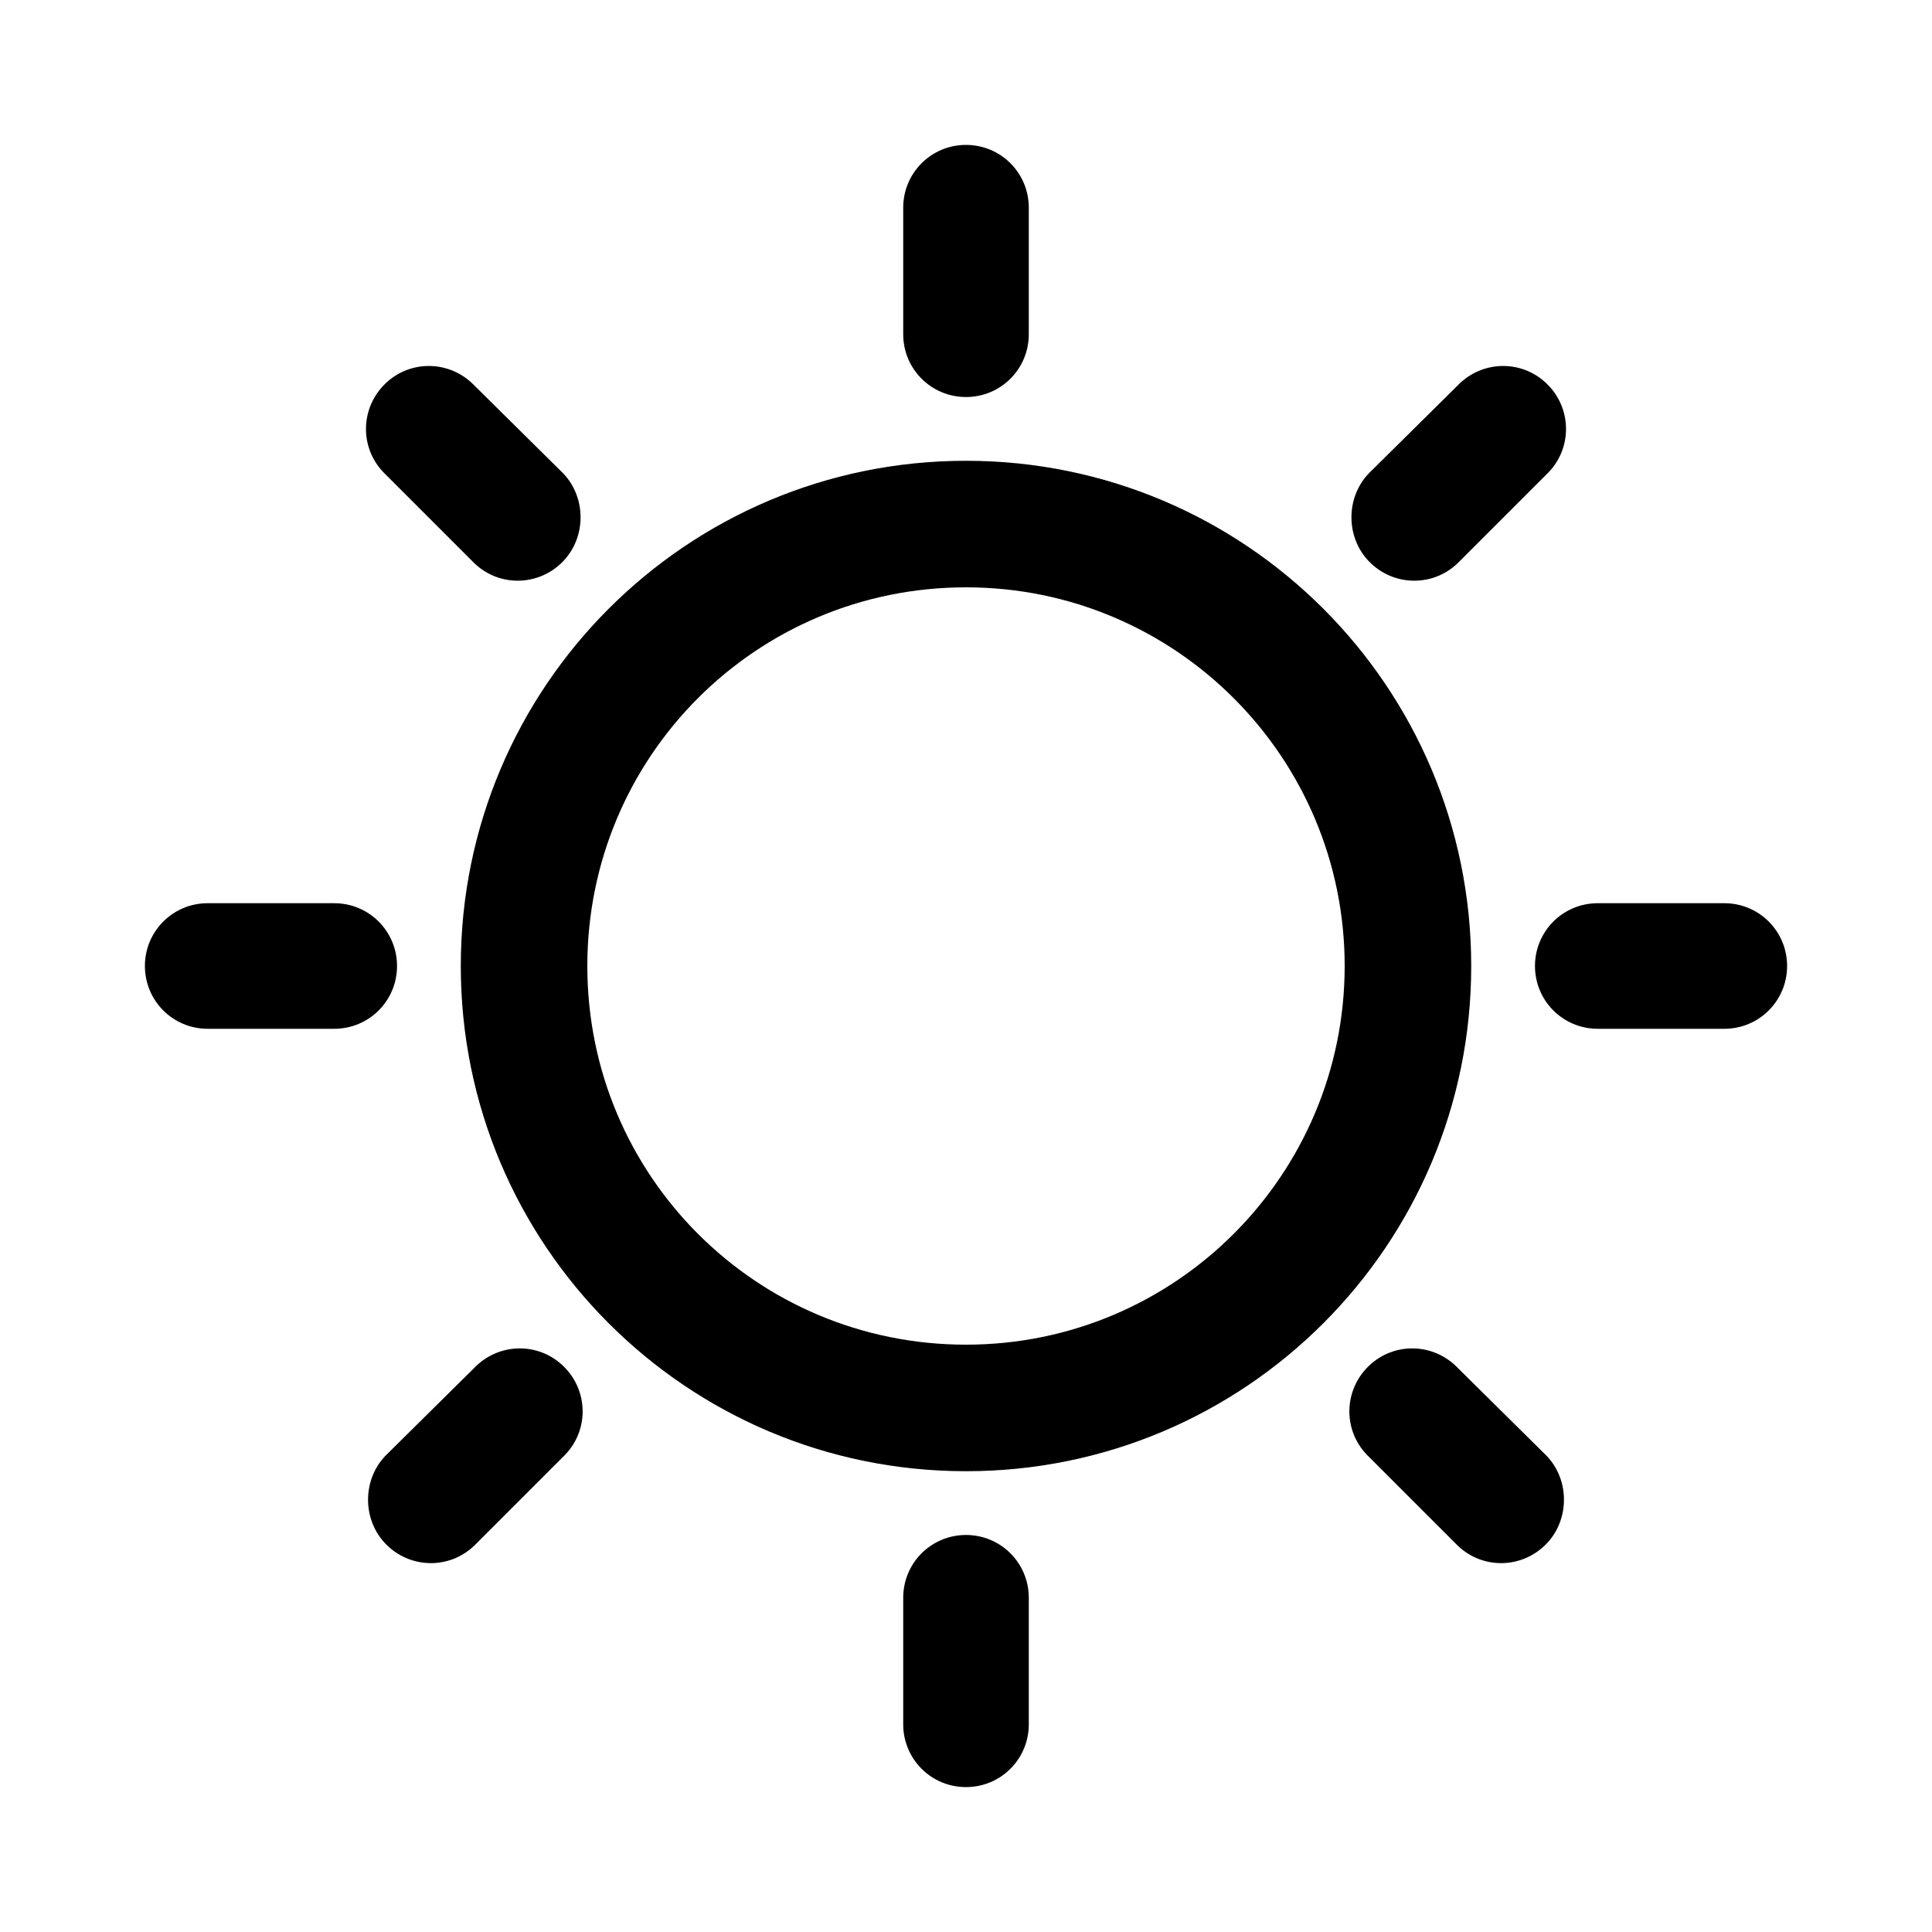 <?xml version="1.0" encoding="utf-8"?>
<!-- Generator: Adobe Illustrator 21.0.0, SVG Export Plug-In . SVG Version: 6.00 Build 0)  -->
<svg version="1.1" id="图层_1" xmlns="http://www.w3.org/2000/svg" xmlns:xlink="http://www.w3.org/1999/xlink" x="0px" y="0px"
	 viewBox="0 0 200 200" style="enable-background:new 0 0 200 200;" xml:space="preserve">
<path d="M100,139.2c21.7,0,39.2-17.6,39.2-39.2S121.7,60.8,100,60.8S60.8,78.3,60.8,100S78.3,139.2,100,139.2z M100,152.3
	c-28.9,0-52.3-23.4-52.3-52.3S71.1,47.7,100,47.7s52.3,23.4,52.3,52.3S128.9,152.3,100,152.3z M93.5,21.5c0-3.6,2.9-6.5,6.5-6.5
	c3.6,0,6.5,2.9,6.5,6.5v13.1c0,3.6-2.9,6.5-6.5,6.5c-3.6,0-6.5-2.9-6.5-6.5V21.5z M93.5,165.4c0-3.6,2.9-6.5,6.5-6.5
	c3.6,0,6.5,2.9,6.5,6.5v13.1c0,3.6-2.9,6.5-6.5,6.5c-3.6,0-6.5-2.9-6.5-6.5V165.4z M150.9,39.9c2.5-2.6,6.6-2.7,9.2-0.2
	c2.6,2.5,2.7,6.6,0.2,9.2c-0.1,0.1-0.1,0.1-0.2,0.2l-9.2,9.2c-2.6,2.5-6.7,2.4-9.2-0.2c-2.4-2.5-2.4-6.6,0-9.1L150.9,39.9z
	 M49.1,141.6c2.5-2.6,6.6-2.7,9.2-0.2c2.6,2.5,2.7,6.6,0.2,9.2c-0.1,0.1-0.1,0.1-0.2,0.2l-9.2,9.2c-2.6,2.5-6.7,2.4-9.2-0.2
	c-2.4-2.5-2.4-6.6,0-9.1L49.1,141.6z M49.1,39.9c-2.5-2.6-6.6-2.7-9.2-0.2c-2.6,2.5-2.7,6.6-0.2,9.2c0.1,0.1,0.1,0.1,0.2,0.2
	l9.2,9.2c2.6,2.5,6.7,2.4,9.2-0.2c2.4-2.5,2.4-6.6,0-9.1L49.1,39.9z M150.9,141.6c-2.5-2.6-6.6-2.7-9.2-0.2
	c-2.6,2.5-2.7,6.6-0.2,9.2c0.1,0.1,0.1,0.1,0.2,0.2l9.2,9.2c2.6,2.5,6.7,2.4,9.2-0.2c2.4-2.5,2.4-6.6,0-9.1L150.9,141.6z
	 M178.5,93.5c3.6,0,6.5,2.9,6.5,6.5c0,3.6-2.9,6.5-6.5,6.5h-13.1c-3.6,0-6.5-2.9-6.5-6.5c0-3.6,2.9-6.5,6.5-6.5H178.5z M34.6,93.5
	c3.6,0,6.5,2.9,6.5,6.5c0,3.6-2.9,6.5-6.5,6.5H21.5c-3.6,0-6.5-2.9-6.5-6.5c0-3.6,2.9-6.5,6.5-6.5H34.6z"/>
</svg>
